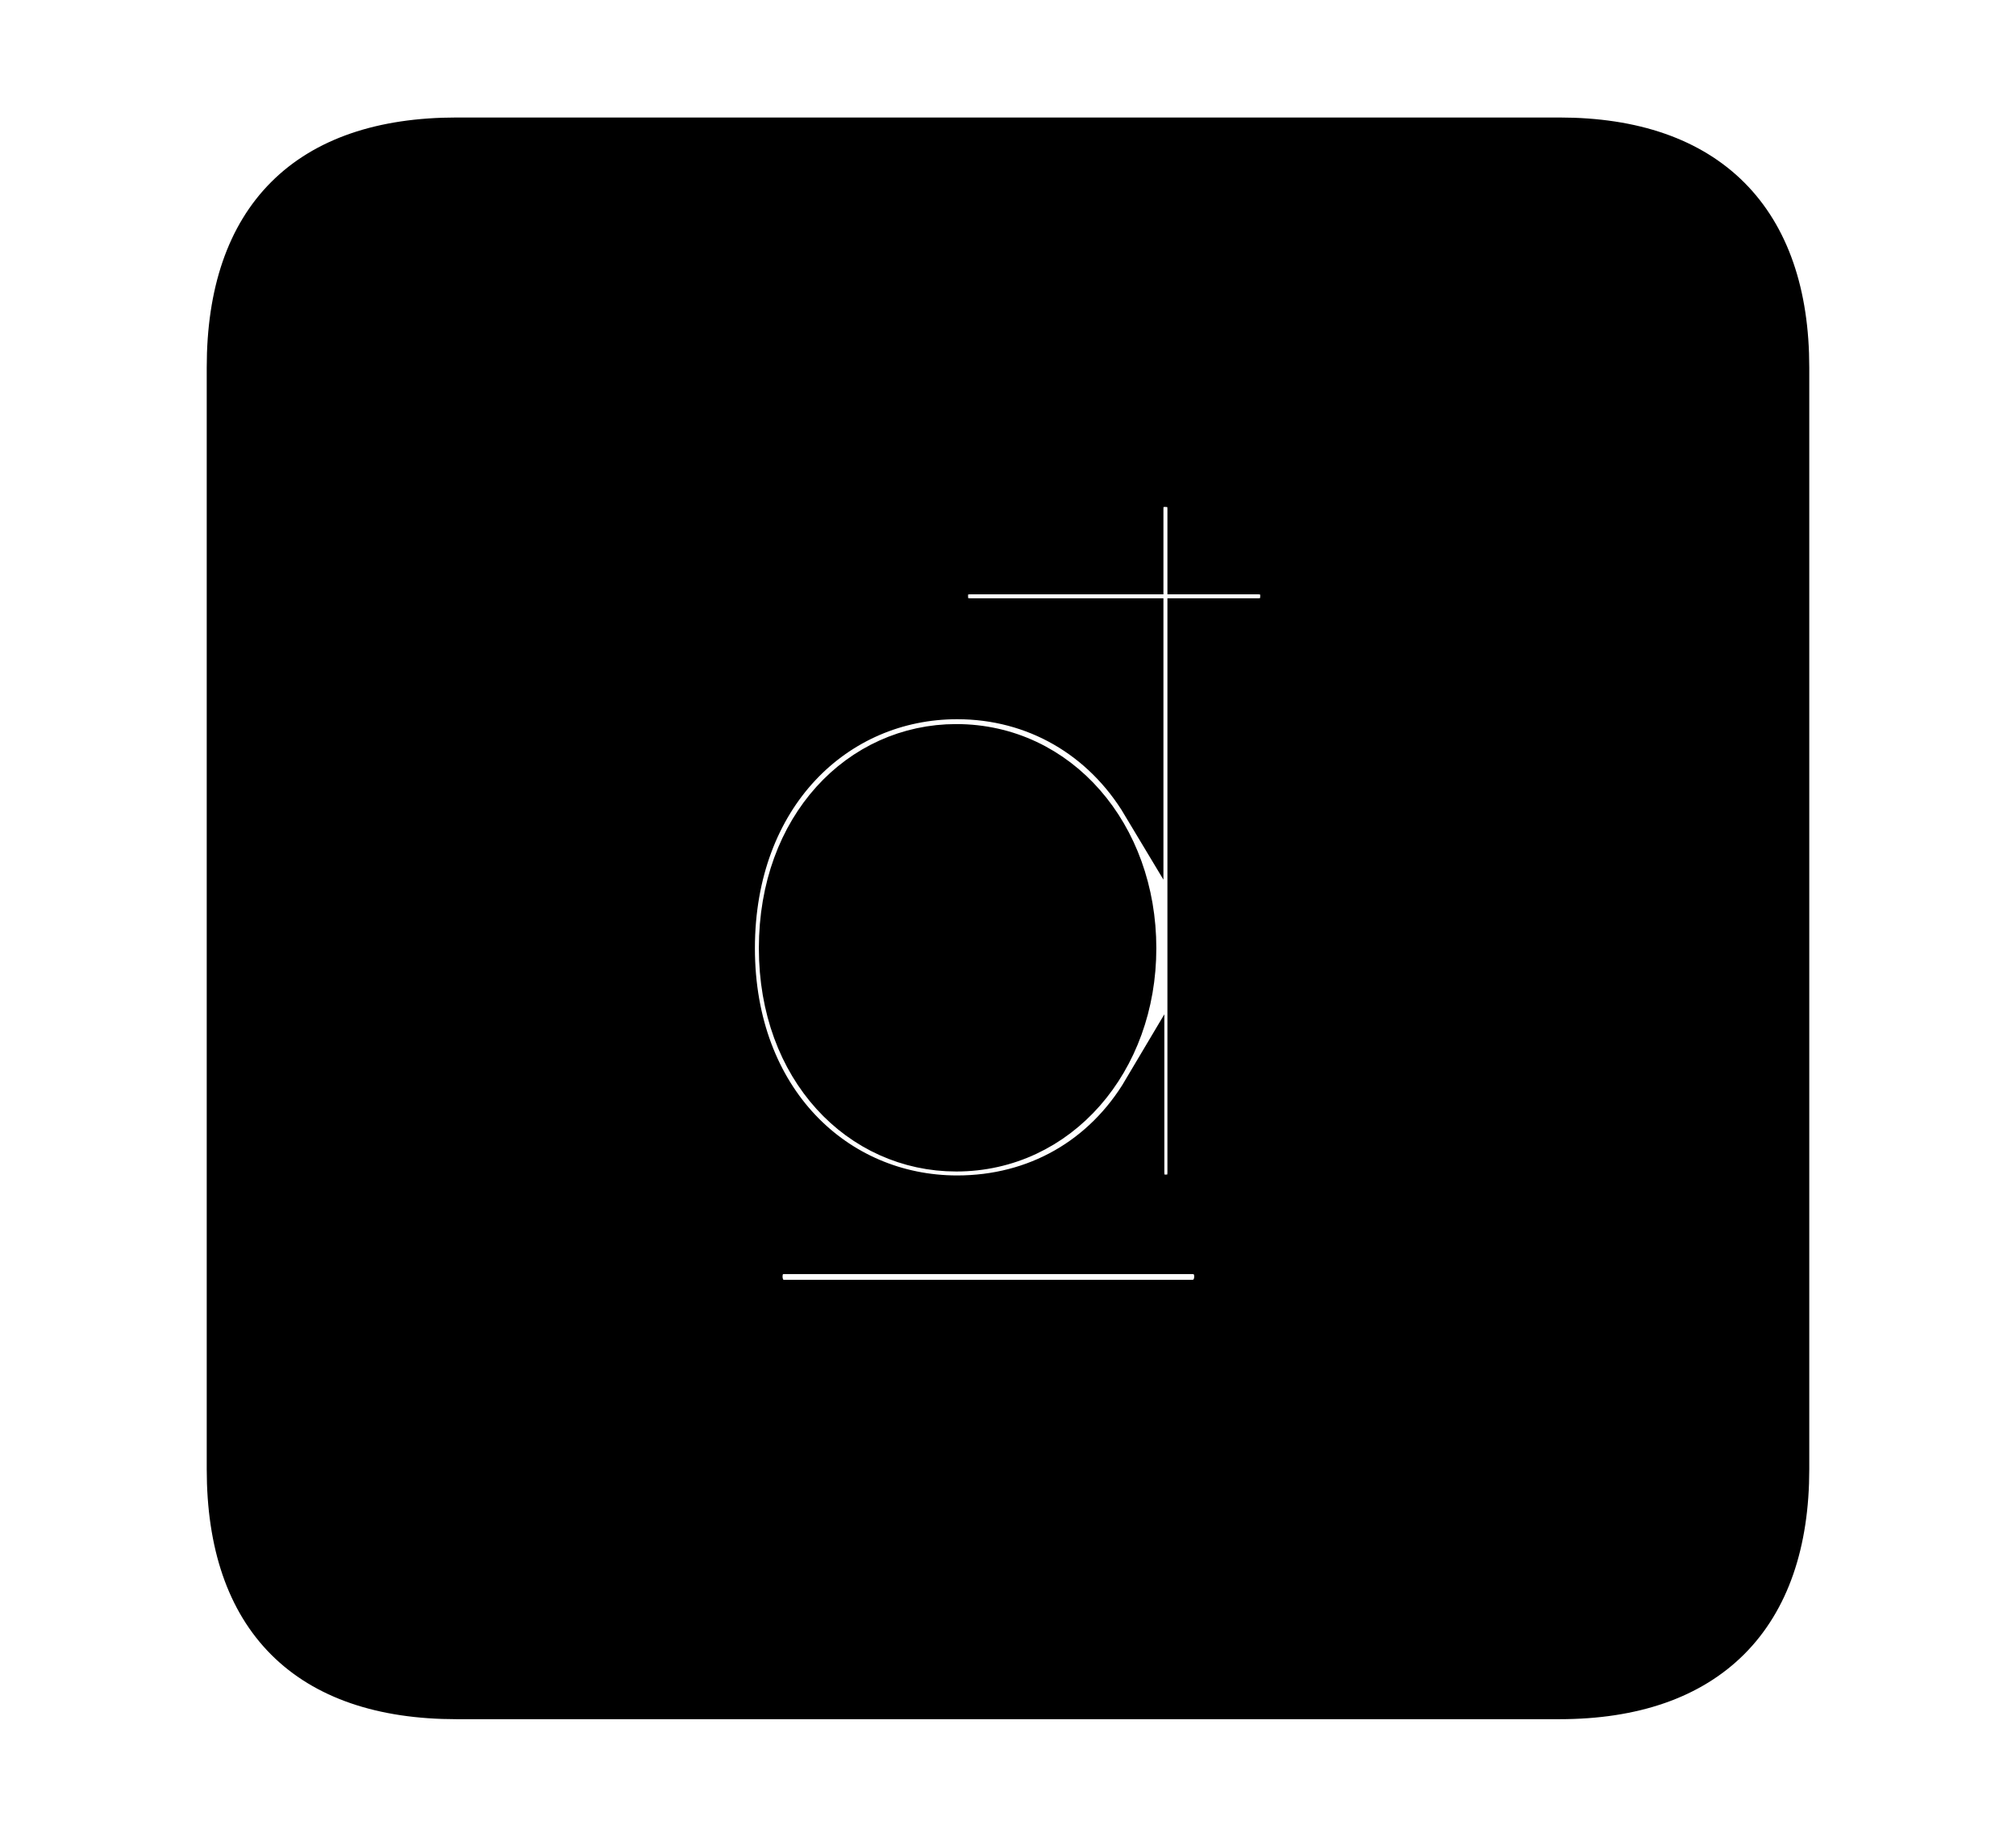 <svg width='48.555px' height='44.236px' direction='ltr' xmlns='http://www.w3.org/2000/svg' version='1.1'>
<g fill-rule='nonzero' transform='scale(1,-1) translate(0,-44.236)'>
<path fill='black' stroke='black' fill-opacity='1.0' stroke-width='1.0' d='
    M 11.0,3.33
    L 37.555,3.33
    C 41.143,3.33 43.076,5.285 43.076,8.852
    L 43.076,35.385
    C 43.076,38.951 41.143,40.906 37.555,40.906
    L 11.0,40.906
    C 7.391,40.906 5.479,38.994 5.479,35.385
    L 5.479,8.852
    C 5.479,5.242 7.391,3.33 11.0,3.33
    Z
    M 17.682,21.398
    C 17.682,25.072 20.131,27.414 23.053,27.414
    C 24.922,27.414 26.555,26.469 27.521,24.857
    L 27.521,29.326
    L 23.375,29.326
    C 22.988,29.326 22.816,29.541 22.816,29.885
    C 22.816,30.207 22.988,30.422 23.375,30.422
    L 27.521,30.422
    L 27.521,31.969
    C 27.521,32.355 27.693,32.527 28.059,32.527
    C 28.402,32.527 28.617,32.355 28.617,31.969
    L 28.617,30.422
    L 30.293,30.422
    C 30.658,30.422 30.852,30.207 30.852,29.885
    C 30.852,29.541 30.658,29.326 30.293,29.326
    L 28.617,29.326
    L 28.617,16.006
    C 28.617,15.641 28.424,15.447 28.08,15.447
    C 27.736,15.447 27.543,15.641 27.543,16.006
    L 27.543,17.982
    C 26.576,16.35 24.943,15.426 23.053,15.426
    C 20.131,15.426 17.682,17.746 17.682,21.398
    Z
    M 18.777,21.398
    C 18.777,18.477 20.711,16.521 23.031,16.521
    C 25.502,16.521 27.35,18.67 27.35,21.398
    C 27.35,24.148 25.502,26.297 23.031,26.297
    C 20.711,26.297 18.777,24.342 18.777,21.398
    Z
    M 18.348,13.492
    C 18.348,13.814 18.562,14.051 18.885,14.051
    L 28.703,14.051
    C 29.047,14.051 29.262,13.814 29.262,13.492
    C 29.262,13.17 29.047,12.912 28.703,12.912
    L 18.885,12.912
    C 18.562,12.912 18.348,13.17 18.348,13.492
    Z
' />
</g>
</svg>